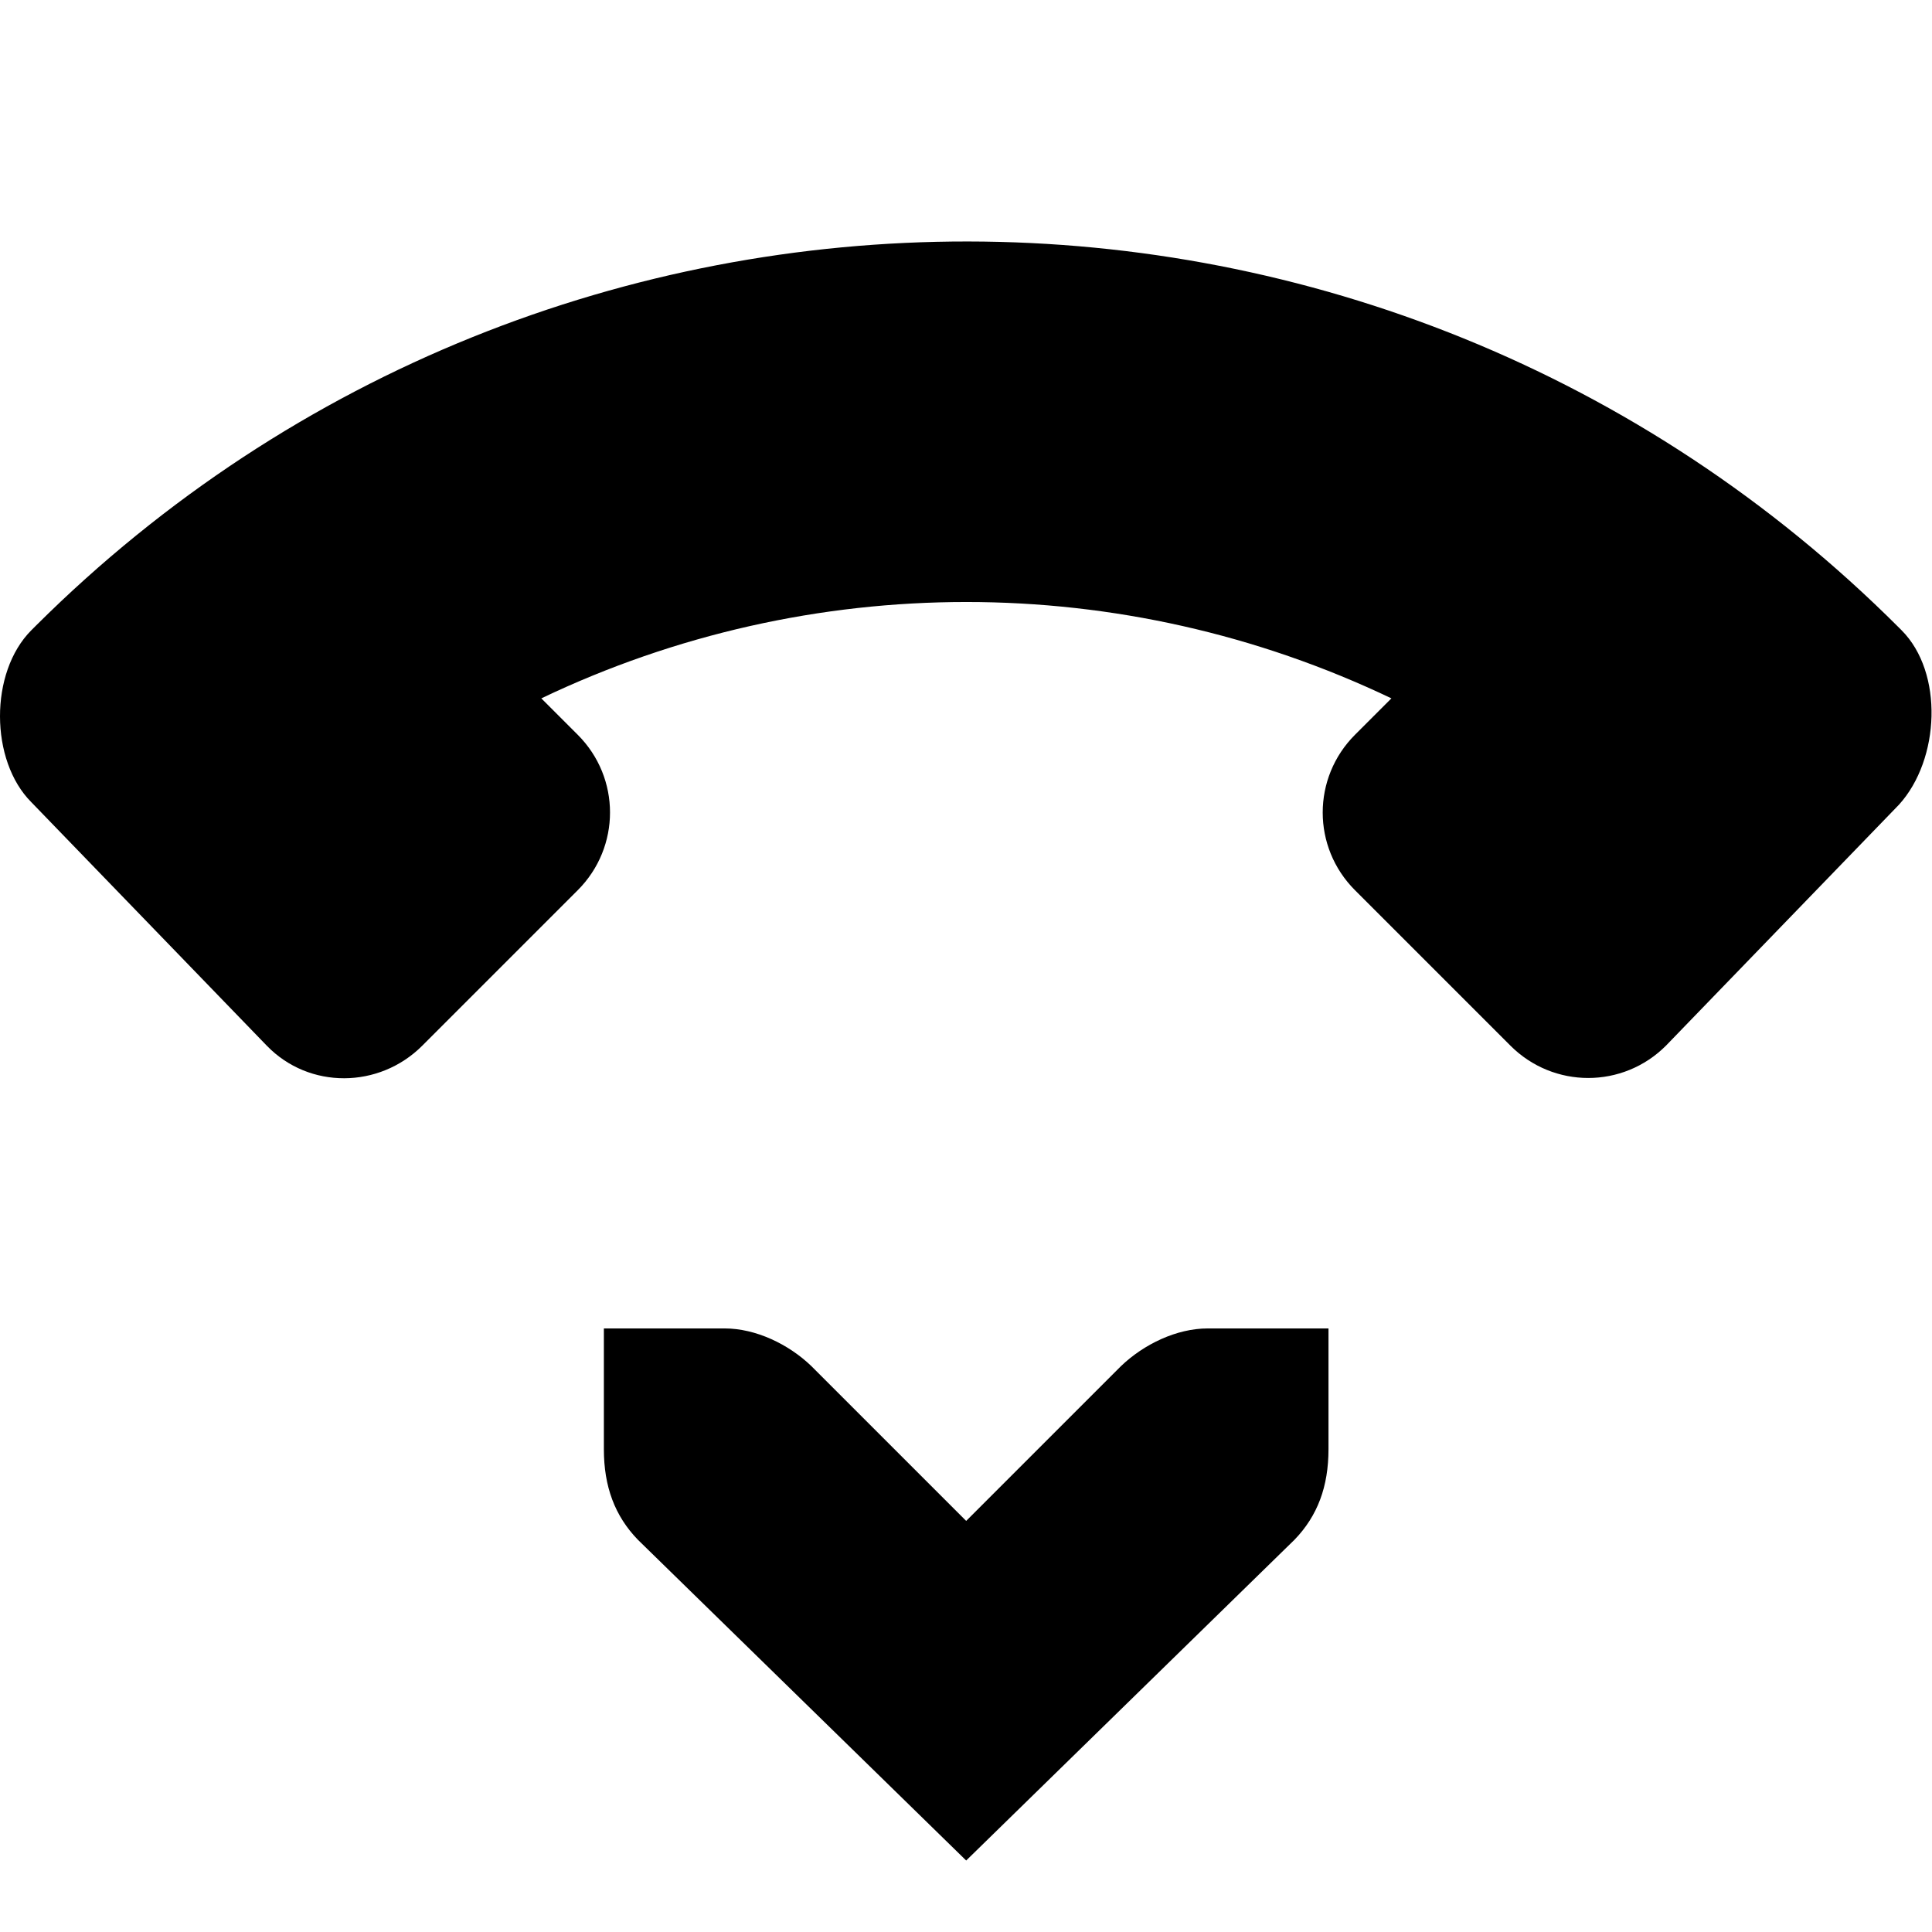 <!-- Generated by IcoMoon.io -->
<svg version="1.1" xmlns="http://www.w3.org/2000/svg" width="32" height="32" viewBox="0 0 32 32">
<title>call-stop</title>
<path d="M22.004 22.003h-2c-0.514 0-1.057 0.26-1.438 0.625l-2.563 2.563-2.563-2.563c-0.38-0.366-0.924-0.625-1.438-0.625h-2l-0 2c0 0.619 0.181 1.105 0.563 1.5l5.438 5.313 5.438-5.313c0.382-0.395 0.563-0.881 0.563-1.5v-2z"></path>
<path d="M0.519 13.287c-0.687-0.687-0.697-2.15-0-2.848l0.081-0.081c8.535-8.491 22.337-8.478 30.855 0.040l0.040 0.040c0.701 0.701 0.637 2.141-0.040 2.888l-3.862 3.994c-0.713 0.713-1.861 0.713-2.575 0l-2.575-2.575c-0.713-0.713-0.713-1.861-0-2.575l0.603-0.603c-4.455-2.128-9.625-2.128-14.080 0l0.603 0.603c0.713 0.713 0.713 1.861 0 2.575l-2.575 2.575c-0.713 0.713-1.874 0.725-2.575 0z"></path>
</svg>
